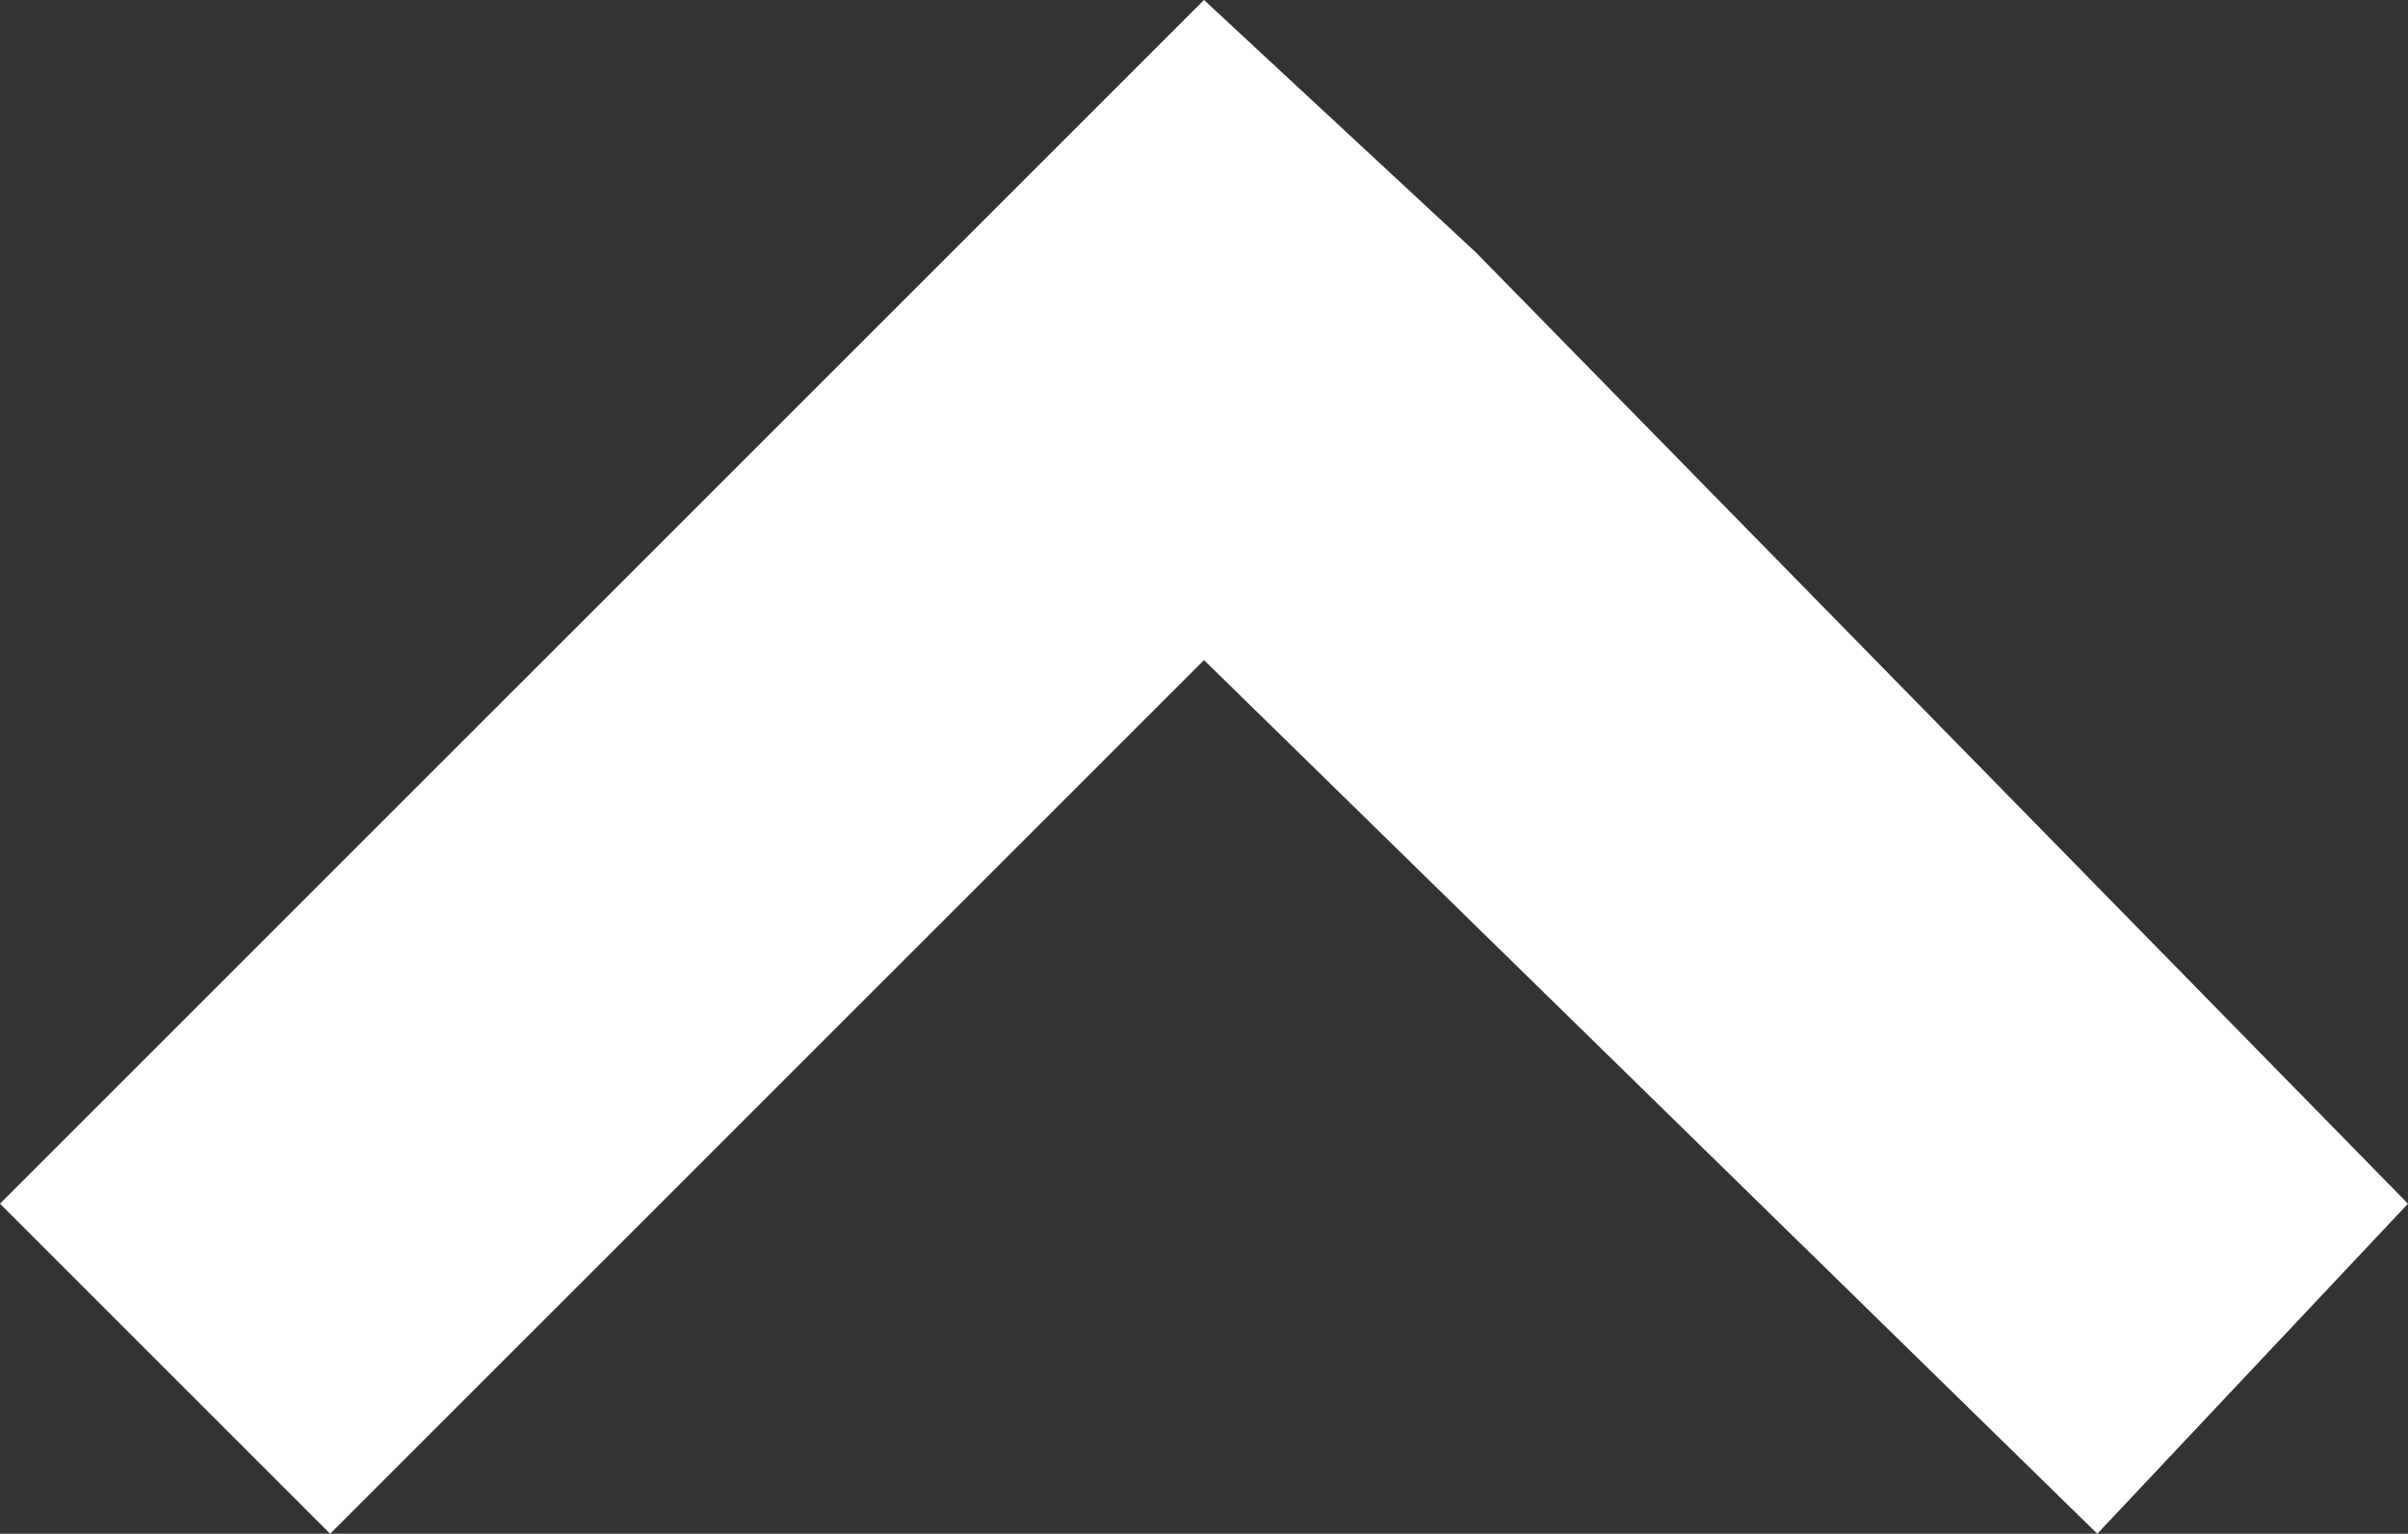 <svg id="Слой_1" xmlns="http://www.w3.org/2000/svg" viewBox="0 0 12.4 7.9">
    <rect x="0" y="0" width="12.4" height="7.9" fill="#333333" stroke="none"/>
    <style>
        .st0{fill:#fff}
    </style>
    <path class="st0" d="M12.4 6.2l-1.6 1.7-4.6-4.5-4.5 4.5L0 6.2 6.2 0l1.4 1.3z"/>
</svg>
